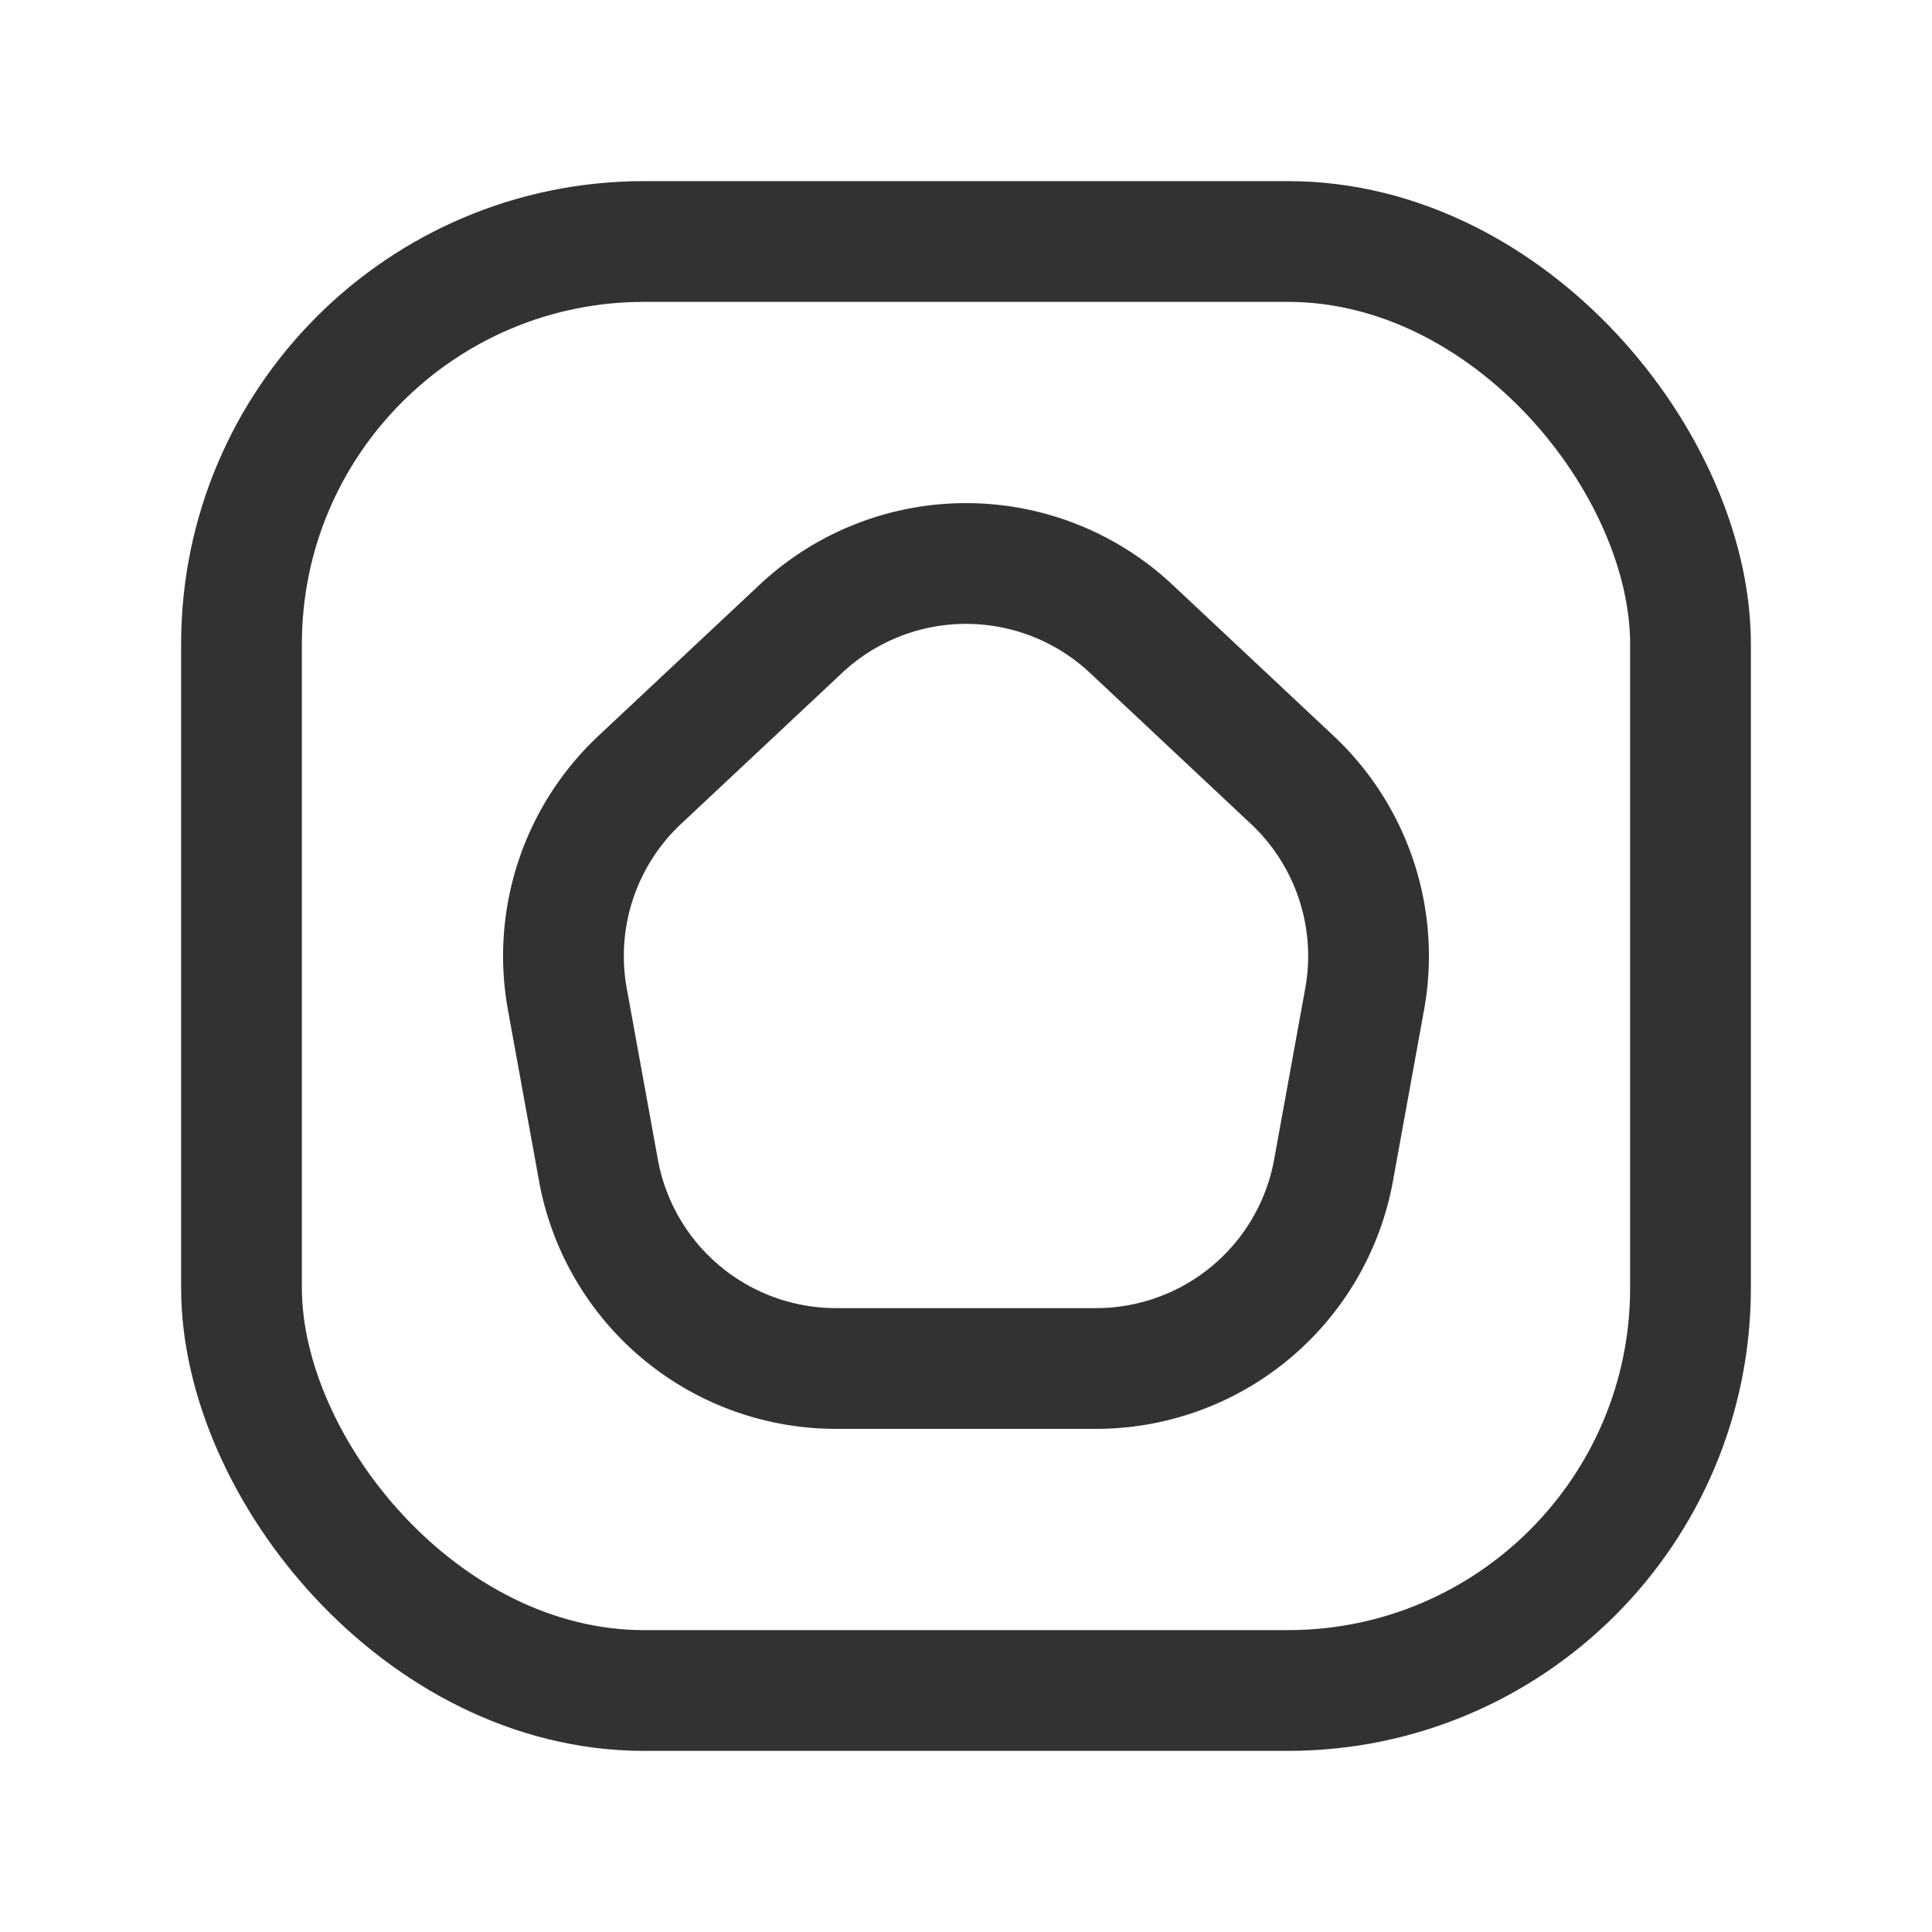 <svg xmlns="http://www.w3.org/2000/svg" viewBox="0 0 24 24"><g id="Layer_2" data-name="Layer 2"><rect x="3" y="3" width="18" height="18" rx="5" stroke-width="1.5" stroke="#323232" stroke-linecap="round" stroke-linejoin="round" fill="none"/><path d="M10.386,17h3.228a3,3,0,0,0,2.952-2.463l.386-2.124a3,3,0,0,0-.899-2.725L14.053,7.812a3,3,0,0,0-4.105,0L7.947,9.688a3,3,0,0,0-.899,2.725l.386,2.124A3,3,0,0,0,10.386,17Z" fill="none" stroke="#323232" stroke-linecap="round" stroke-linejoin="round" stroke-width="1.5"/><rect width="24" height="24" fill="none"/></g></svg>